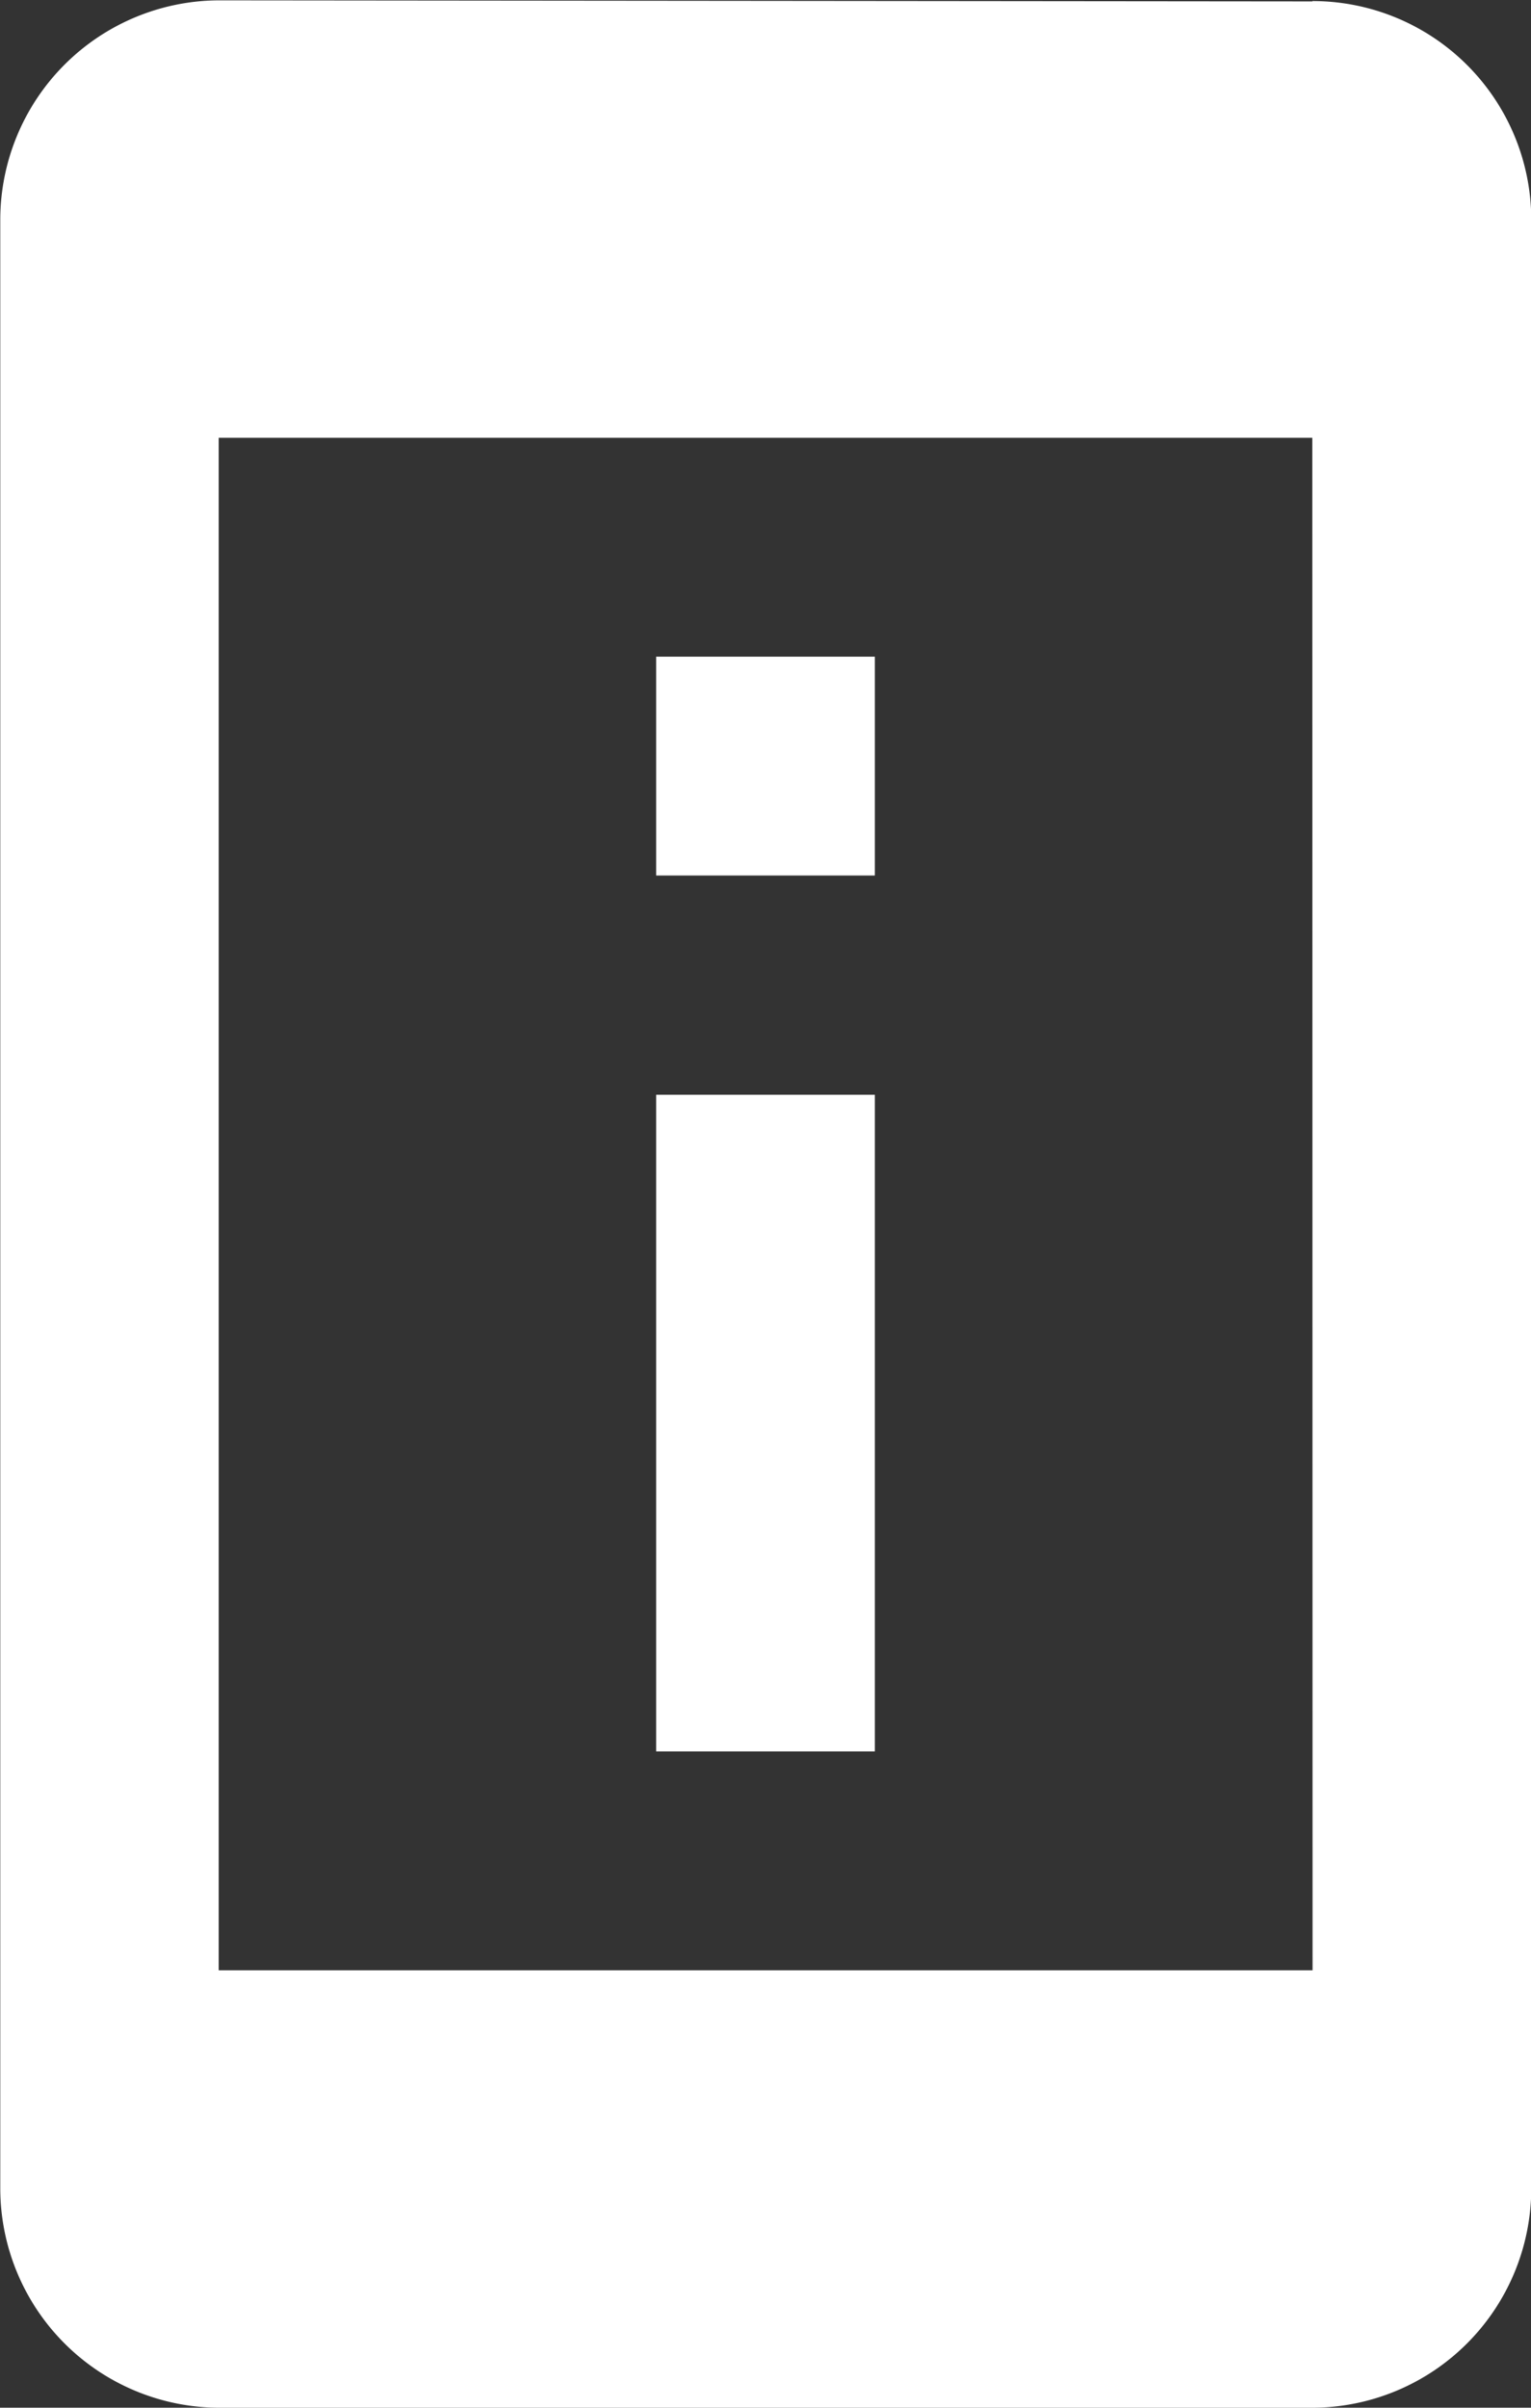 <svg xmlns="http://www.w3.org/2000/svg" width="17.138" height="26.931" viewBox="0 0 17.138 26.931"><rect x="0" y="0" width="17.138" height="26.931" fill="#333333" stroke="none"/><path d="M444.576,45.51h-2.448v2.448h2.448Zm0,4.9h-2.448v7.345h2.448Zm4.9-12.229-12.242-.012a2.456,2.456,0,0,0-2.448,2.448V62.648a2.456,2.456,0,0,0,2.448,2.448h12.242a2.455,2.455,0,0,0,2.448-2.448V40.613A2.448,2.448,0,0,0,449.473,38.177Zm0,22.022H437.231V43.062h12.242Z" transform="translate(-434.783 -38.165)" fill="#fff"/></svg>